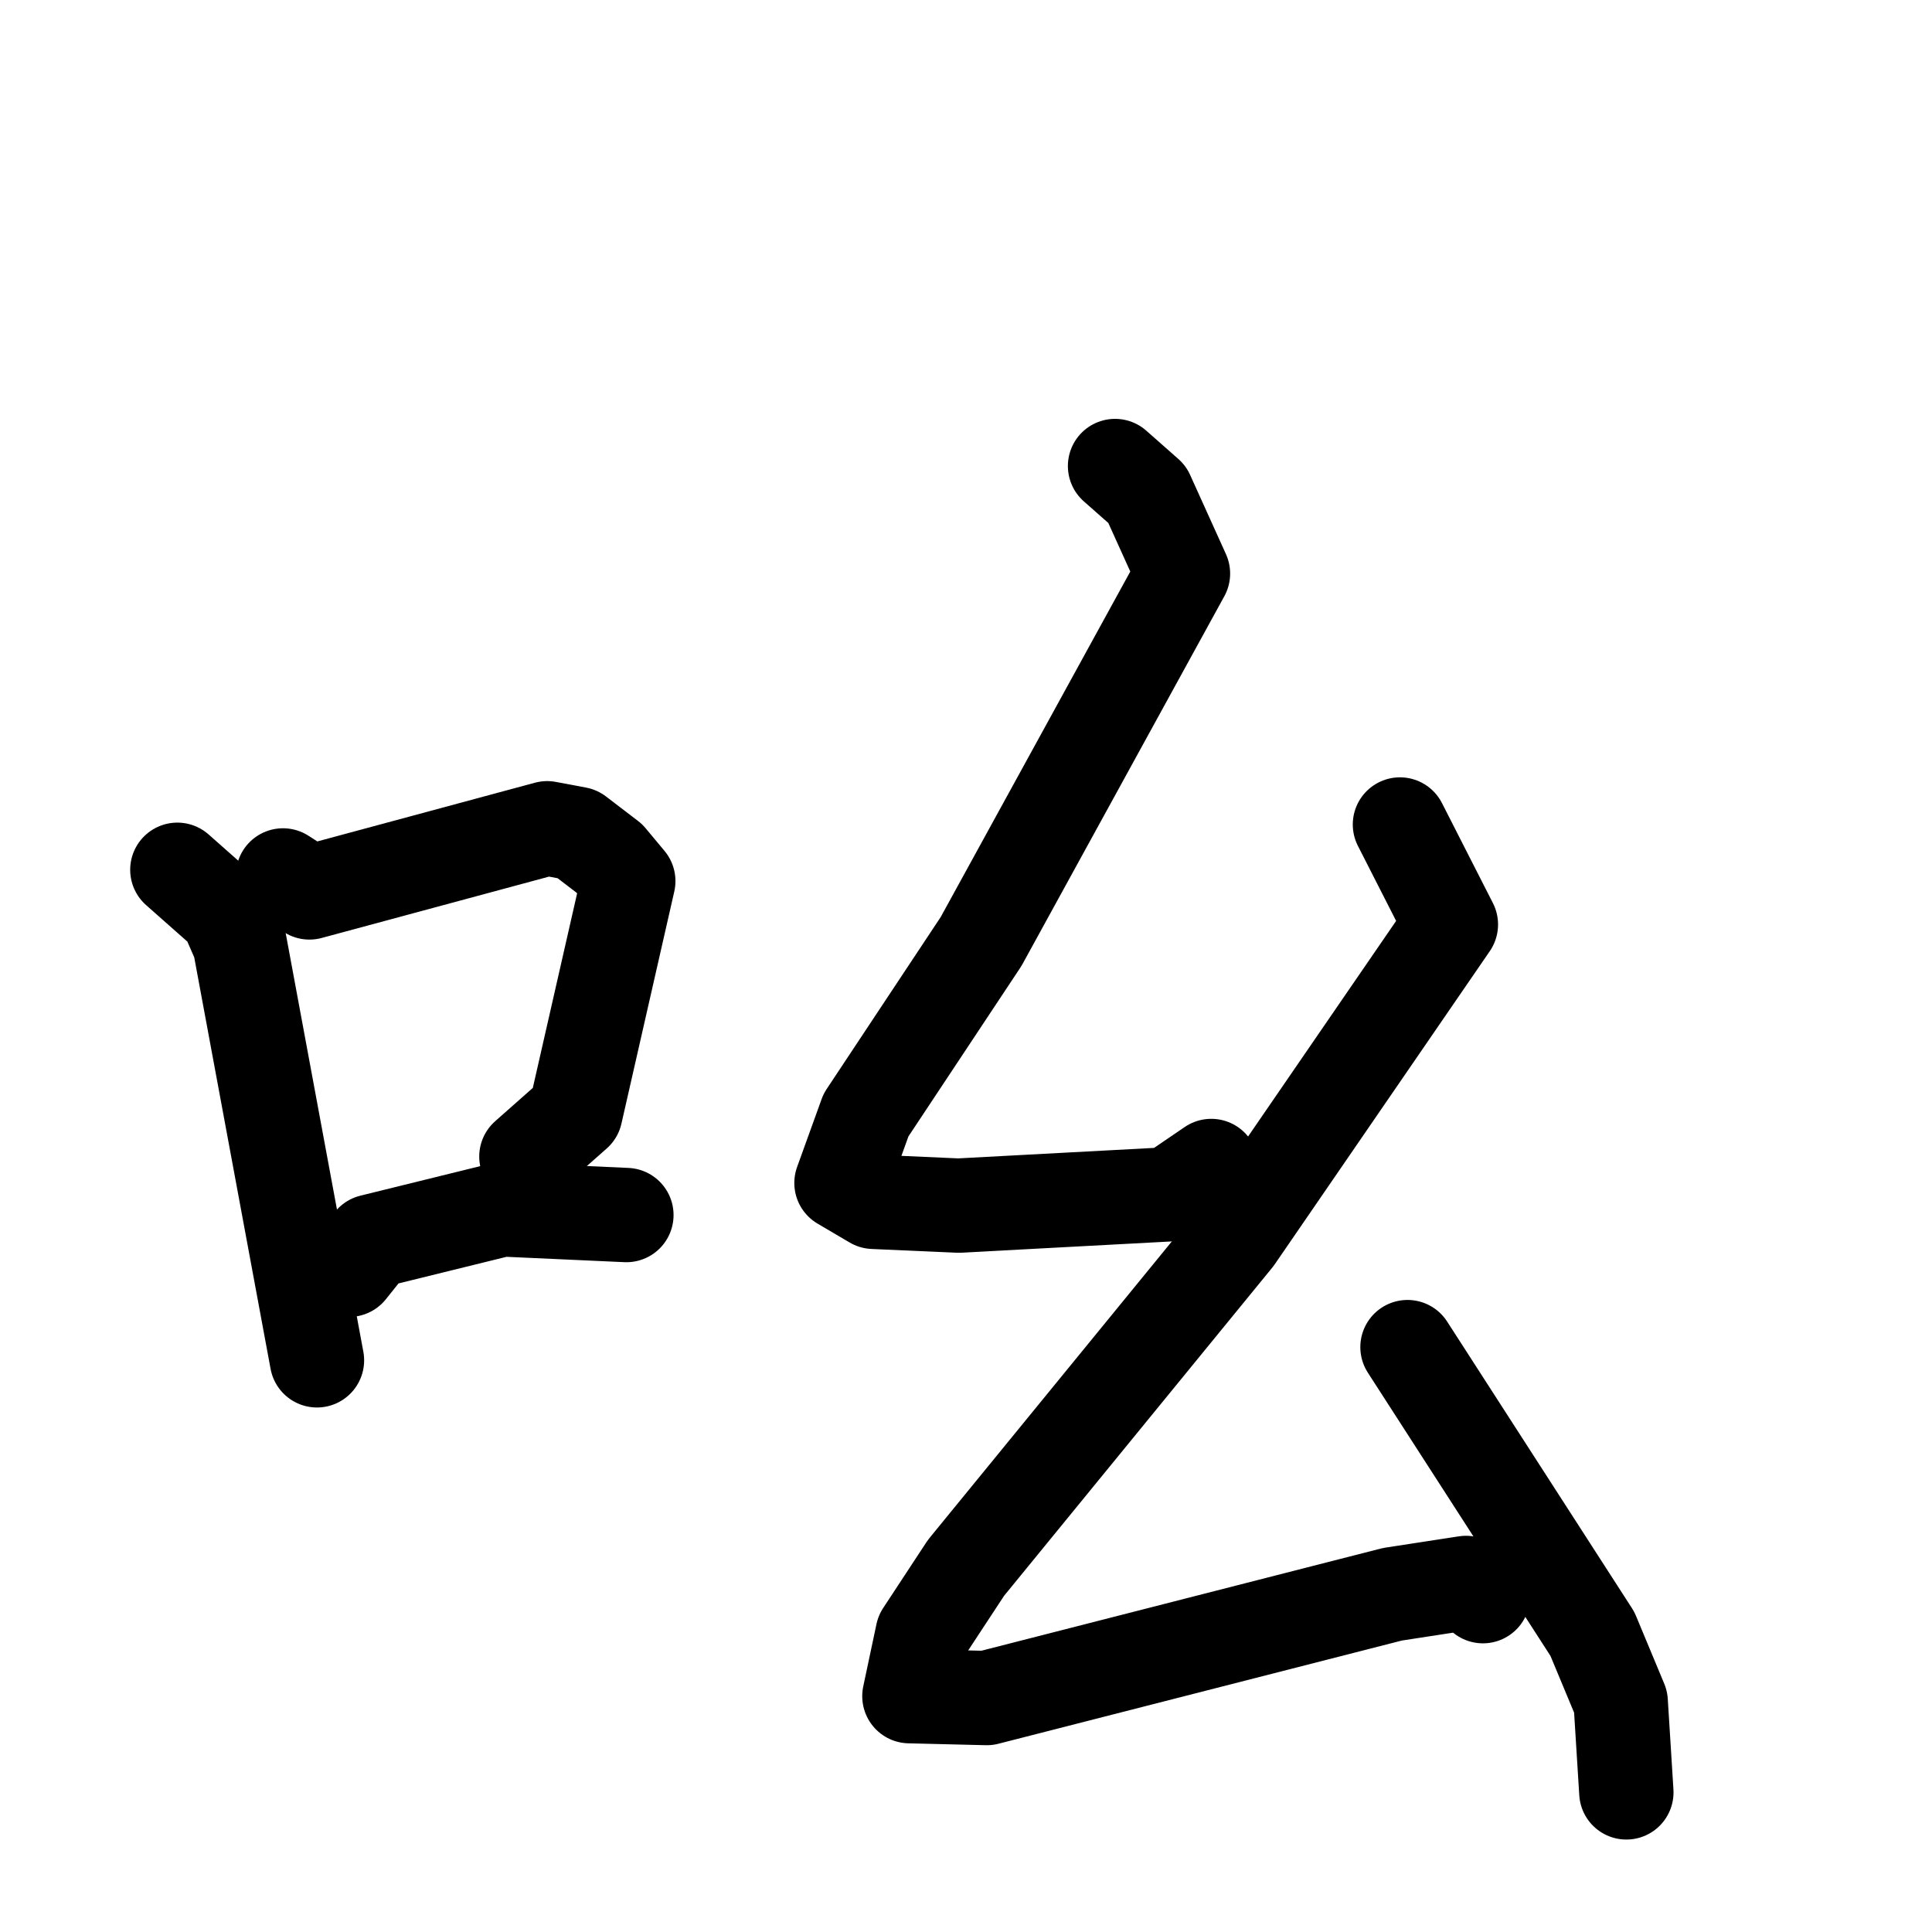 <svg xmlns="http://www.w3.org/2000/svg" viewBox="0 0 1024 1024">
  <g style="fill:none;stroke:#000000;stroke-width:50;stroke-linecap:round;stroke-linejoin:round;" transform="scale(1, 1) translate(0, 0)">
    <path d="M 94.0,461.0 L 120.0,484.0 L 127.0,500.0 L 168.0,721.0"/>
    <path d="M 150.0,464.0 L 164.0,473.0 L 290.0,439.0 L 306.0,442.0 L 323.0,455.0 L 333.0,467.0 L 305.0,590.0 L 279.0,613.0"/>
    <path d="M 185.0,673.0 L 197.0,658.0 L 266.0,641.0 L 332.0,644.0"/>
    <path d="M 591.0,247.0 L 608.0,262.0 L 627.0,304.0 L 520.0,499.0 L 459.0,591.0 L 446.0,627.0 L 463.0,637.0 L 508.0,639.0 L 620.0,633.0 L 642.0,618.0"/>
    <path d="M 742.0,437.0 L 769.0,490.0 L 655.0,656.0 L 512.0,831.0 L 489.0,866.0 L 482.0,899.0 L 523.0,900.0 L 738.0,845.0 L 777.0,839.0 L 786.0,846.0"/>
    <path d="M 746.0,714.0 L 844.0,866.0 L 859.0,902.0 L 862.0,950.0"/>
  </g>
</svg>
